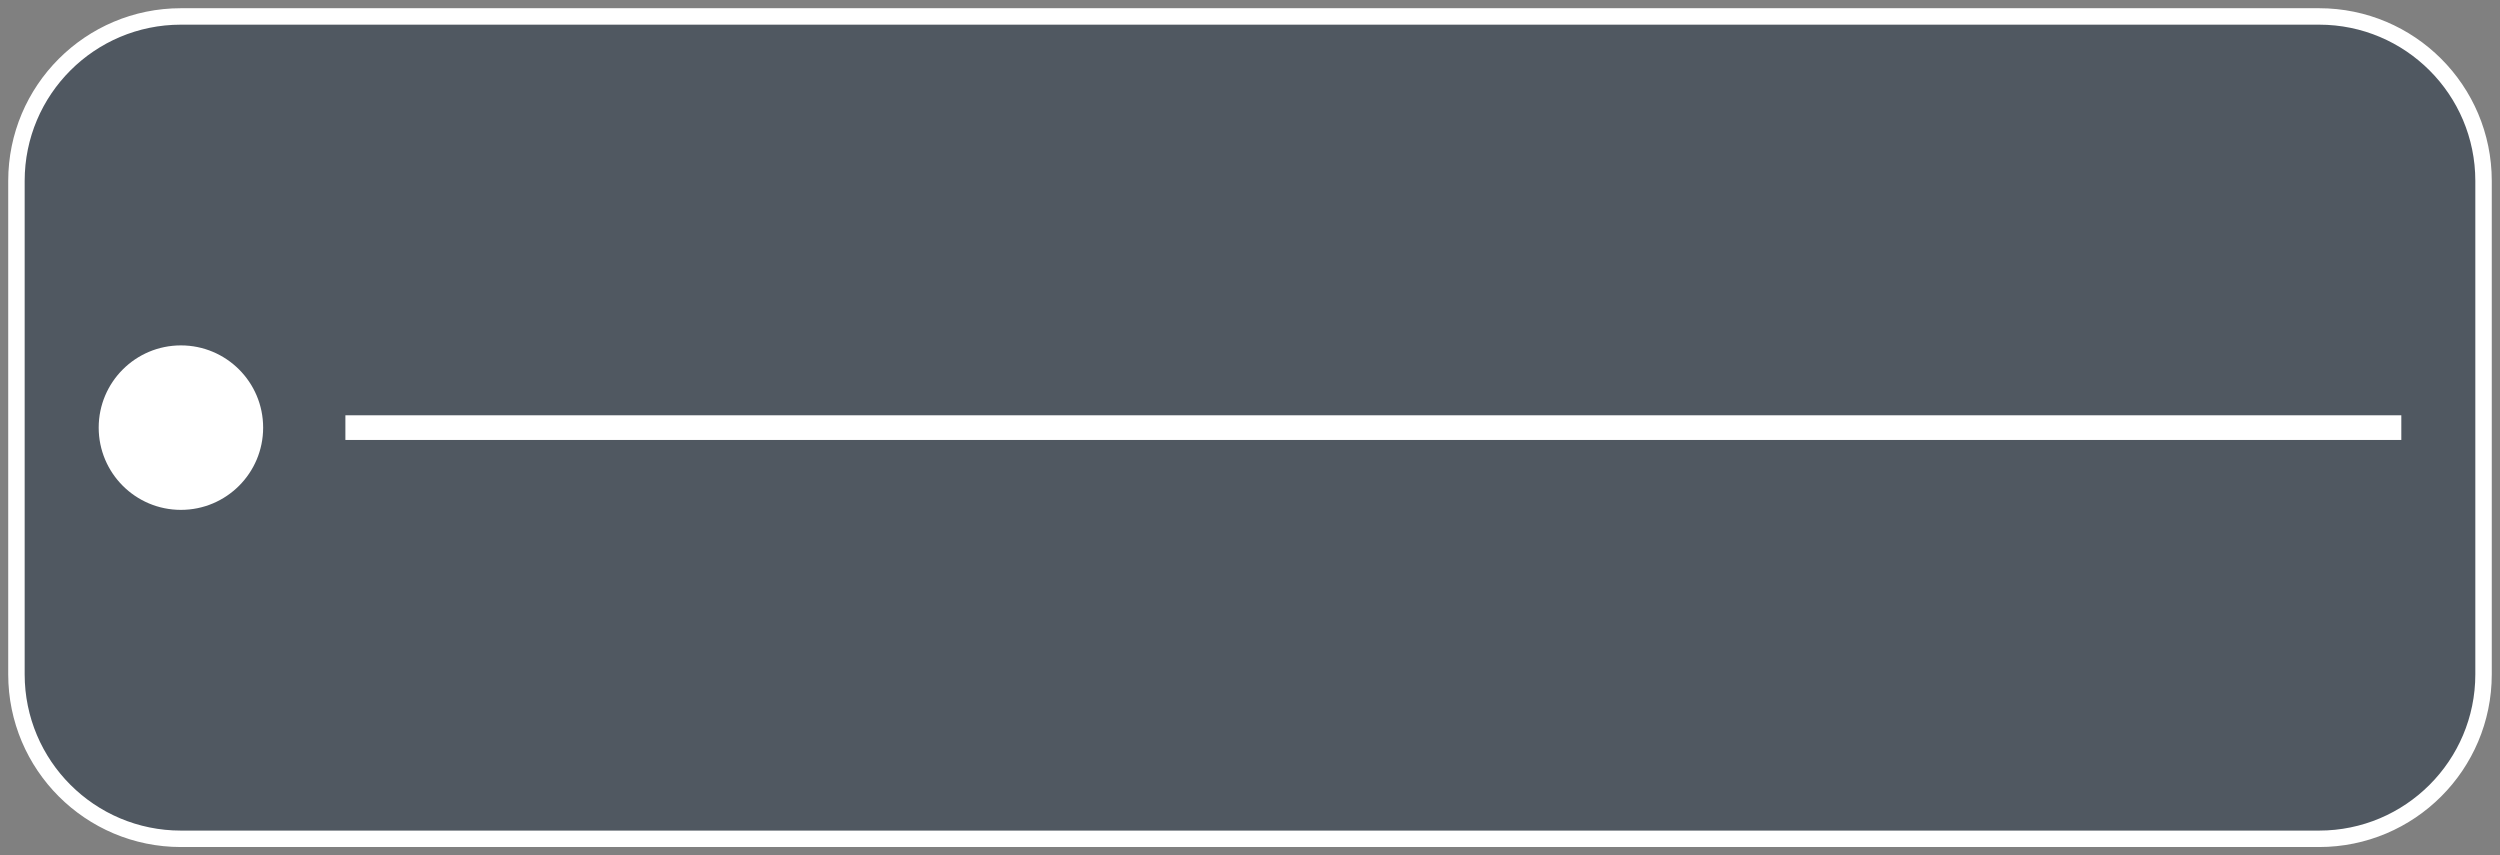 <?xml version="1.0" encoding="UTF-8"?>
<svg xmlns="http://www.w3.org/2000/svg" xmlns:xlink="http://www.w3.org/1999/xlink" width="437.76" height="149.76" viewBox="0 0 437.76 149.76">
<rect x="0" y="0" width="437.76" height="149.76" fill="#808080" stroke="none"/>
<path fill-rule="nonzero" fill="rgb(31.373%, 34.51%, 38.039%)" fill-opacity="1" stroke-width="2.88" stroke-linecap="butt" stroke-linejoin="miter" stroke="rgb(100%, 100%, 100%)" stroke-opacity="1" stroke-miterlimit="4" d="M 31.68 146.879 L 406.078 146.879 C 421.984 146.879 434.879 133.984 434.879 118.078 L 434.879 31.68 C 434.879 15.773 421.984 2.879 406.078 2.879 L 31.68 2.879 C 15.773 2.879 2.879 15.773 2.879 31.68 L 2.879 118.078 C 2.879 133.984 15.773 146.879 31.68 146.879 Z M 31.68 146.879 "/>
<path fill-rule="nonzero" fill="rgb(100%, 100%, 100%)" fill-opacity="1" d="M 46.078 74.879 C 46.078 82.832 39.633 89.281 31.68 89.281 C 23.727 89.281 17.281 82.832 17.281 74.879 C 17.281 66.926 23.727 60.48 31.68 60.48 C 39.633 60.48 46.078 66.926 46.078 74.879 Z M 46.078 74.879 "/>
<path fill="none" stroke-width="4.32" stroke-linecap="butt" stroke-linejoin="miter" stroke="rgb(100%, 100%, 100%)" stroke-opacity="1" stroke-miterlimit="4" d="M 60.48 74.879 L 420.48 74.879 "/>
</svg>
